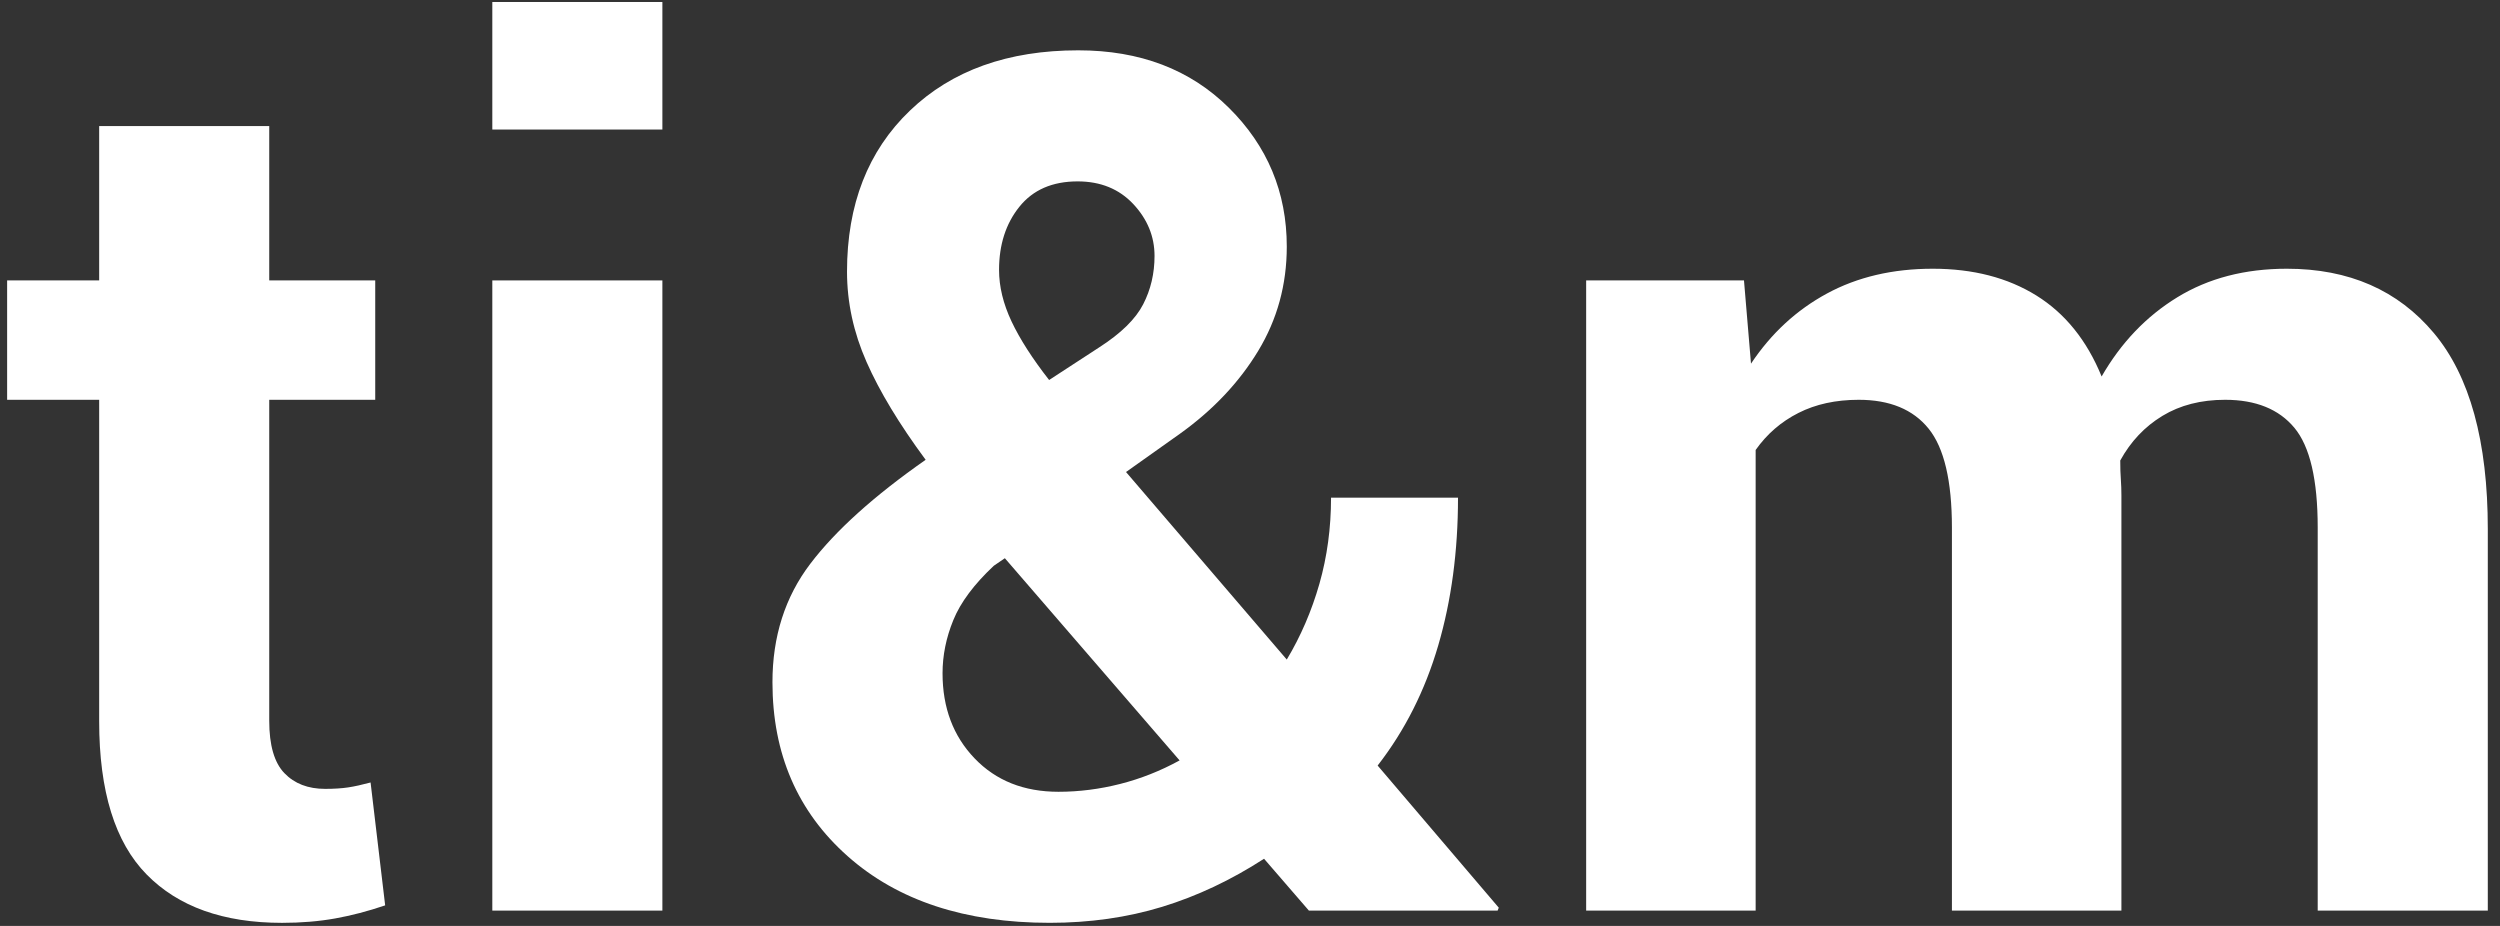 <svg class="svg-icon" viewBox="0 0 108 40" fill="white" xmlns="http://www.w3.org/2000/svg">
  <rect x="0" y="0" width="108" height="40" fill="#333333" stroke="none"/>
  <path clip-rule="evenodd"
        d="M11.631 5.445V12.114H16.21V17.271H11.631V31.136C11.631 32.192 11.849 32.947 12.286 33.4C12.721 33.853 13.308 34.079 14.046 34.079C14.433 34.079 14.764 34.058 15.041 34.016C15.317 33.974 15.64 33.903 16.009 33.803L16.639 39.112C15.9 39.363 15.179 39.552 14.474 39.678C13.769 39.804 13.006 39.867 12.184 39.867C9.651 39.867 7.702 39.171 6.335 37.778C4.967 36.386 4.284 34.18 4.284 31.16V17.271H0.308V12.114H4.284V5.445H11.631Z"
        fill-rule="evenodd"/>
  <path clip-rule="evenodd"
        d="M21.268 39.338H28.615V12.114H21.268V39.338ZM21.268 5.596H28.615V0.086H21.268V5.596Z"
        fill-rule="evenodd"/>
  <path clip-rule="evenodd"
        d="M43.159 11.66C43.159 12.381 43.339 13.123 43.699 13.887C44.06 14.65 44.6 15.493 45.322 16.416L47.486 15.006C48.425 14.403 49.059 13.782 49.386 13.144C49.714 12.507 49.876 11.811 49.876 11.056C49.876 10.217 49.57 9.471 48.959 8.816C48.346 8.163 47.545 7.836 46.555 7.836C45.464 7.836 44.626 8.2 44.039 8.93C43.452 9.66 43.159 10.57 43.159 11.66ZM45.725 34.205C46.614 34.205 47.502 34.092 48.392 33.866C49.281 33.64 50.137 33.301 50.959 32.85L43.41 24.115L42.932 24.441C42.077 25.244 41.493 26.027 41.184 26.788C40.872 27.55 40.718 28.315 40.718 29.085C40.718 30.574 41.179 31.799 42.102 32.761C43.024 33.724 44.232 34.205 45.725 34.205ZM33.37 29.474C33.37 27.495 33.915 25.788 35.006 24.354C36.096 22.92 37.757 21.423 39.988 19.863C38.847 18.32 37.996 16.91 37.434 15.635C36.872 14.361 36.591 13.061 36.591 11.736C36.591 8.834 37.497 6.514 39.309 4.778C41.12 3.042 43.544 2.174 46.58 2.174C49.247 2.174 51.416 3.001 53.084 4.653C54.753 6.305 55.589 8.305 55.589 10.654C55.589 12.298 55.177 13.799 54.355 15.157C53.533 16.516 52.409 17.707 50.984 18.73L48.644 20.391L55.589 28.493C56.192 27.487 56.662 26.396 56.998 25.222C57.333 24.048 57.501 22.807 57.501 21.498H62.986C62.986 23.813 62.7 25.943 62.13 27.889C61.56 29.835 60.687 31.563 59.514 33.072L64.747 39.212L64.697 39.338H56.544L54.607 37.098C53.181 38.021 51.713 38.713 50.204 39.175C48.695 39.636 47.075 39.866 45.348 39.866C41.69 39.866 38.78 38.906 36.616 36.985C34.452 35.065 33.37 32.561 33.37 29.474Z"
        fill-rule="evenodd"/>
  <path clip-rule="evenodd"
        d="M75.34 12.113L75.643 15.71C76.514 14.402 77.609 13.392 78.926 12.679C80.243 11.966 81.765 11.609 83.493 11.609C85.238 11.609 86.73 11.996 87.971 12.766C89.213 13.539 90.153 14.704 90.79 16.264C91.629 14.805 92.718 13.664 94.061 12.842C95.402 12.02 96.98 11.609 98.792 11.609C101.475 11.609 103.593 12.536 105.145 14.39C106.696 16.243 107.473 19.066 107.473 22.856V39.337H100.125V22.793C100.125 20.725 99.789 19.288 99.118 18.481C98.448 17.675 97.45 17.271 96.125 17.271C95.084 17.271 94.183 17.502 93.42 17.964C92.656 18.426 92.047 19.07 91.595 19.893C91.595 20.213 91.603 20.486 91.621 20.713C91.637 20.94 91.645 21.171 91.645 21.407V39.337H84.323V22.793C84.323 20.776 83.988 19.351 83.317 18.519C82.645 17.687 81.639 17.271 80.297 17.271C79.308 17.271 78.439 17.46 77.693 17.839C76.947 18.216 76.33 18.75 75.844 19.439V39.337H68.522V12.113H75.34Z"
        fill-rule="evenodd"/>
</svg>
